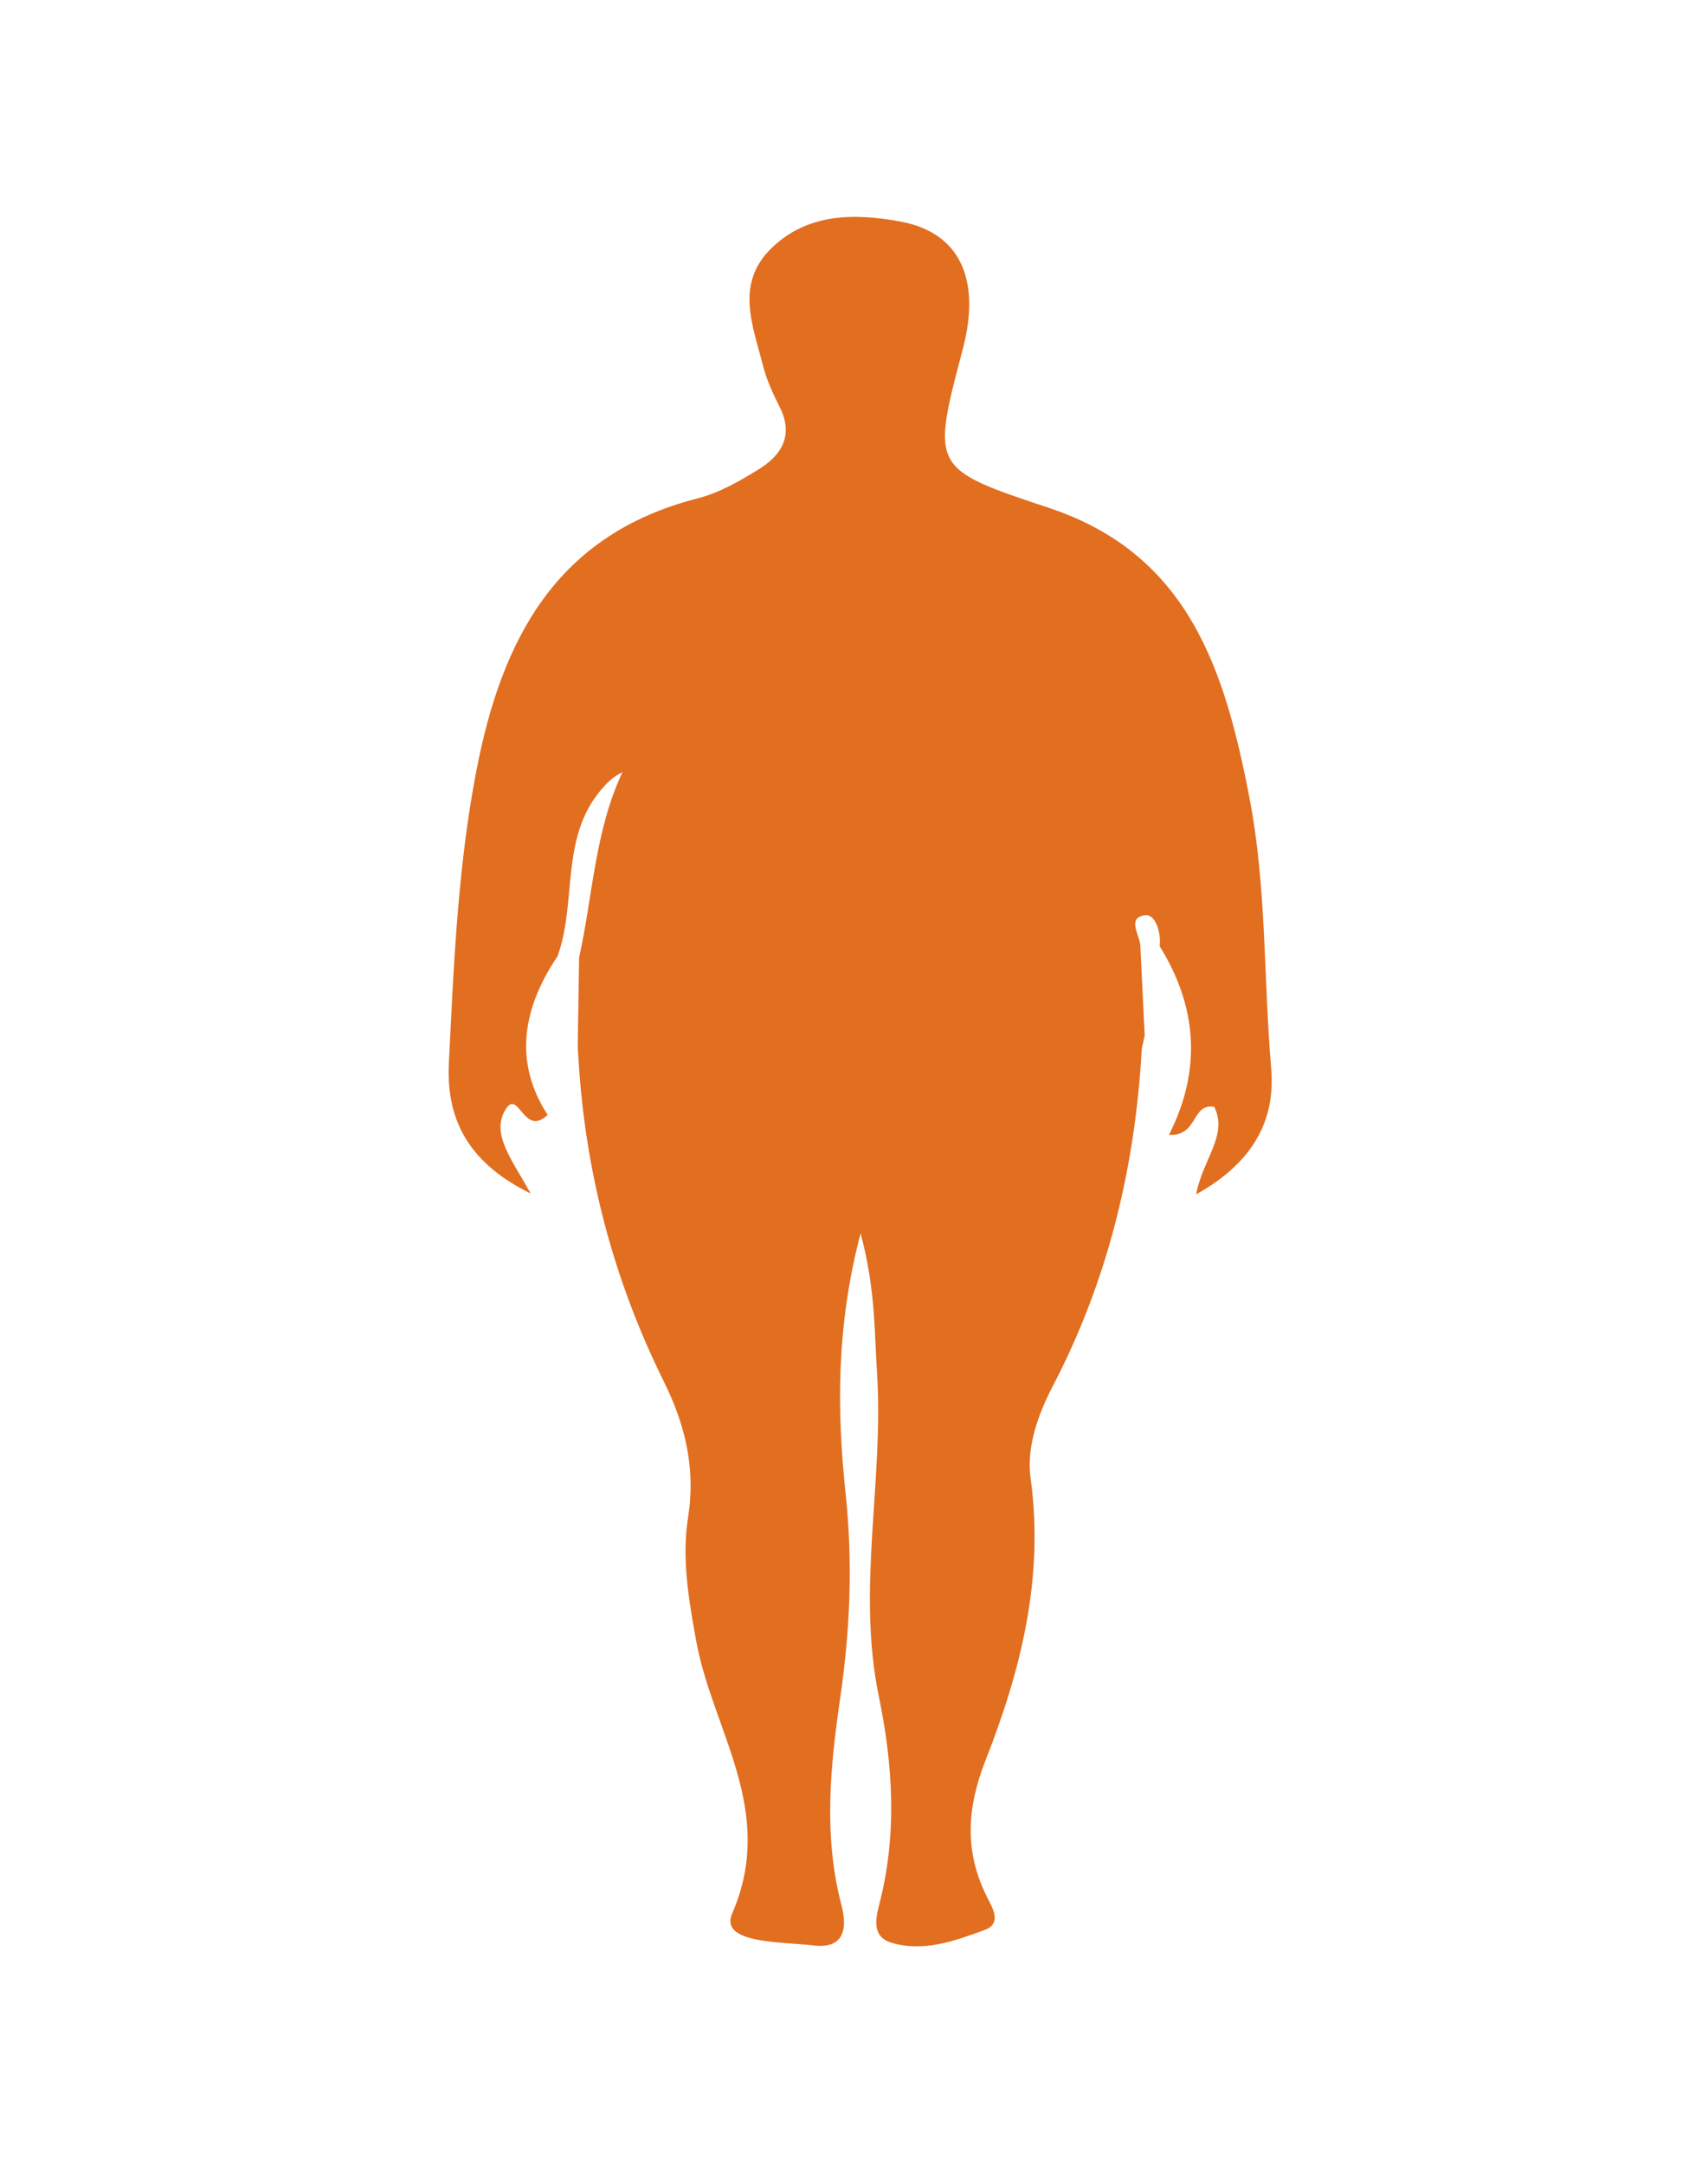 <?xml version="1.0" encoding="utf-8"?>
<!-- Generator: Adobe Illustrator 16.0.2, SVG Export Plug-In . SVG Version: 6.00 Build 0)  -->
<!DOCTYPE svg PUBLIC "-//W3C//DTD SVG 1.1//EN" "http://www.w3.org/Graphics/SVG/1.1/DTD/svg11.dtd">
<svg version="1.1" id="Layer_1" xmlns="http://www.w3.org/2000/svg" xmlns:xlink="http://www.w3.org/1999/xlink" x="0px" y="0px"
	 width="149.981px" height="189.977px" viewBox="0 0 149.981 189.977" enable-background="new 0 0 149.981 189.977"
	 xml:space="preserve">
<g>
	<path fill-rule="evenodd" clip-rule="evenodd" fill="#E26E20" d="M100.261,92.076c-0.577,10.395-2.969,20.323-7.796,29.585
		c-1.347,2.584-2.338,5.426-1.966,8.128c1.2,8.729-0.848,16.857-3.967,24.786c-1.621,4.122-1.867,7.964,0.114,11.929
		c0.506,1.013,1.375,2.37-0.182,2.943c-2.604,0.957-5.347,1.97-8.182,1.123c-1.695-0.507-1.422-2.026-1.075-3.36
		c1.586-6.098,1.215-12.22-0.038-18.28c-1.951-9.444,0.442-18.879-0.153-28.319c-0.238-3.776-0.152-7.558-1.449-12.32
		c-2.158,8.232-2.073,15.633-1.312,22.847c0.639,6.056,0.396,11.942-0.462,17.844c-0.89,6.127-1.5,12.187,0.094,18.277
		c0.549,2.098,0.221,3.877-2.467,3.547c-2.714-0.334-8.29-0.125-7.126-2.808c3.913-9.021-1.718-16.038-3.149-23.87
		c-0.662-3.629-1.295-7.284-0.727-10.889c0.685-4.34-0.248-8.151-2.143-11.979c-4.394-8.877-6.873-18.294-7.472-28.192
		c-0.024-0.392-0.049-0.782-0.073-1.173c0.042-2.609,0.083-5.218,0.124-7.827c1.203-5.419,1.365-11.071,3.805-16.277
		c-0.871,0.421-1.39,0.978-1.882,1.558c-3.614,4.257-2.096,9.86-3.822,14.614c-3.069,4.542-3.874,9.296-0.866,13.926
		c-2.136,2.011-2.545-2.412-3.72-0.436c-1.249,2.101,0.524,4.269,2.236,7.34c-5.842-2.861-7.411-6.918-7.188-11.452
		c0.423-8.587,0.776-17.189,2.418-25.692c2.223-11.51,6.986-20.715,19.419-23.89c1.89-0.483,3.692-1.516,5.373-2.555
		c2.005-1.24,3.085-2.979,1.843-5.458c-0.59-1.177-1.159-2.401-1.479-3.669c-0.88-3.492-2.464-7.156,0.742-10.279
		c3.191-3.109,7.308-3.071,11.258-2.363c5.297,0.95,7.176,5.064,5.551,11.22c-2.762,10.466-2.772,10.498,7.573,13.939
		c12.29,4.086,15.449,14.274,17.604,25.472c1.518,7.885,1.229,15.842,1.905,23.752c0.383,4.48-1.53,8.229-6.595,11.047
		c0.624-3.187,2.818-5.188,1.595-7.686c-2.007-0.354-1.399,2.6-3.976,2.457c2.91-5.735,2.462-11.287-0.818-16.566
		c0.146-1.224-0.386-2.853-1.295-2.717c-1.62,0.242-0.441,1.737-0.399,2.712c0.127,2.617,0.254,5.233,0.381,7.85
		C100.434,91.301,100.347,91.689,100.261,92.076z"/>
</g>
</svg>
